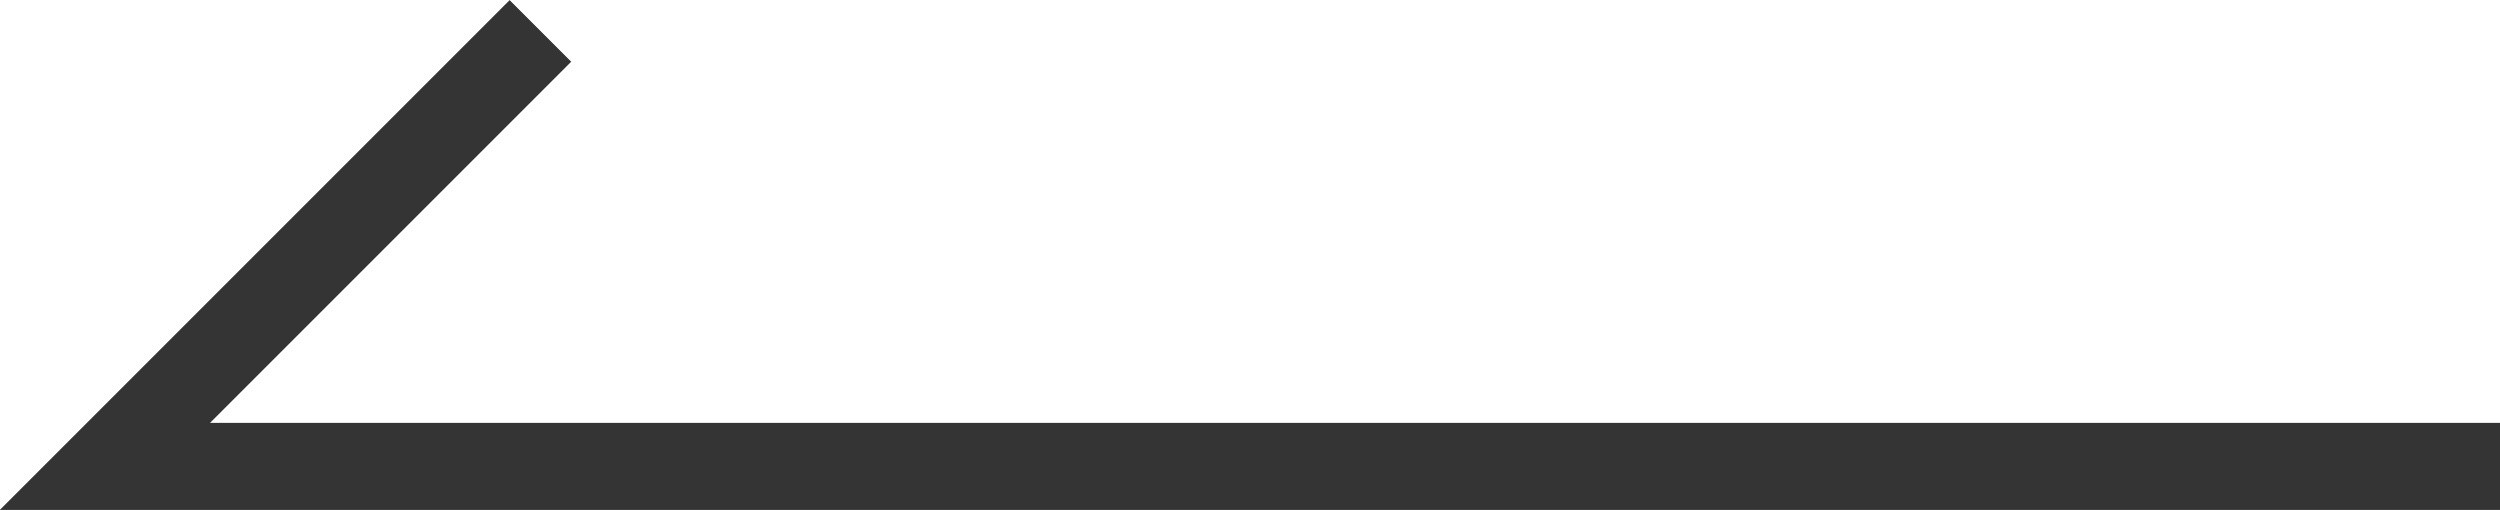 <svg xmlns="http://www.w3.org/2000/svg" viewBox="0 0 57.41 11.71"><defs><style>.cls-1{fill:none;stroke:#343434;stroke-miterlimit:10;stroke-width:2px;}</style></defs><title>アセット 1</title><g id="レイヤー_2" data-name="レイヤー 2"><g id="contents"><polyline class="cls-1" points="57.41 10.71 2.41 10.71 12.41 0.71"/></g></g></svg>
